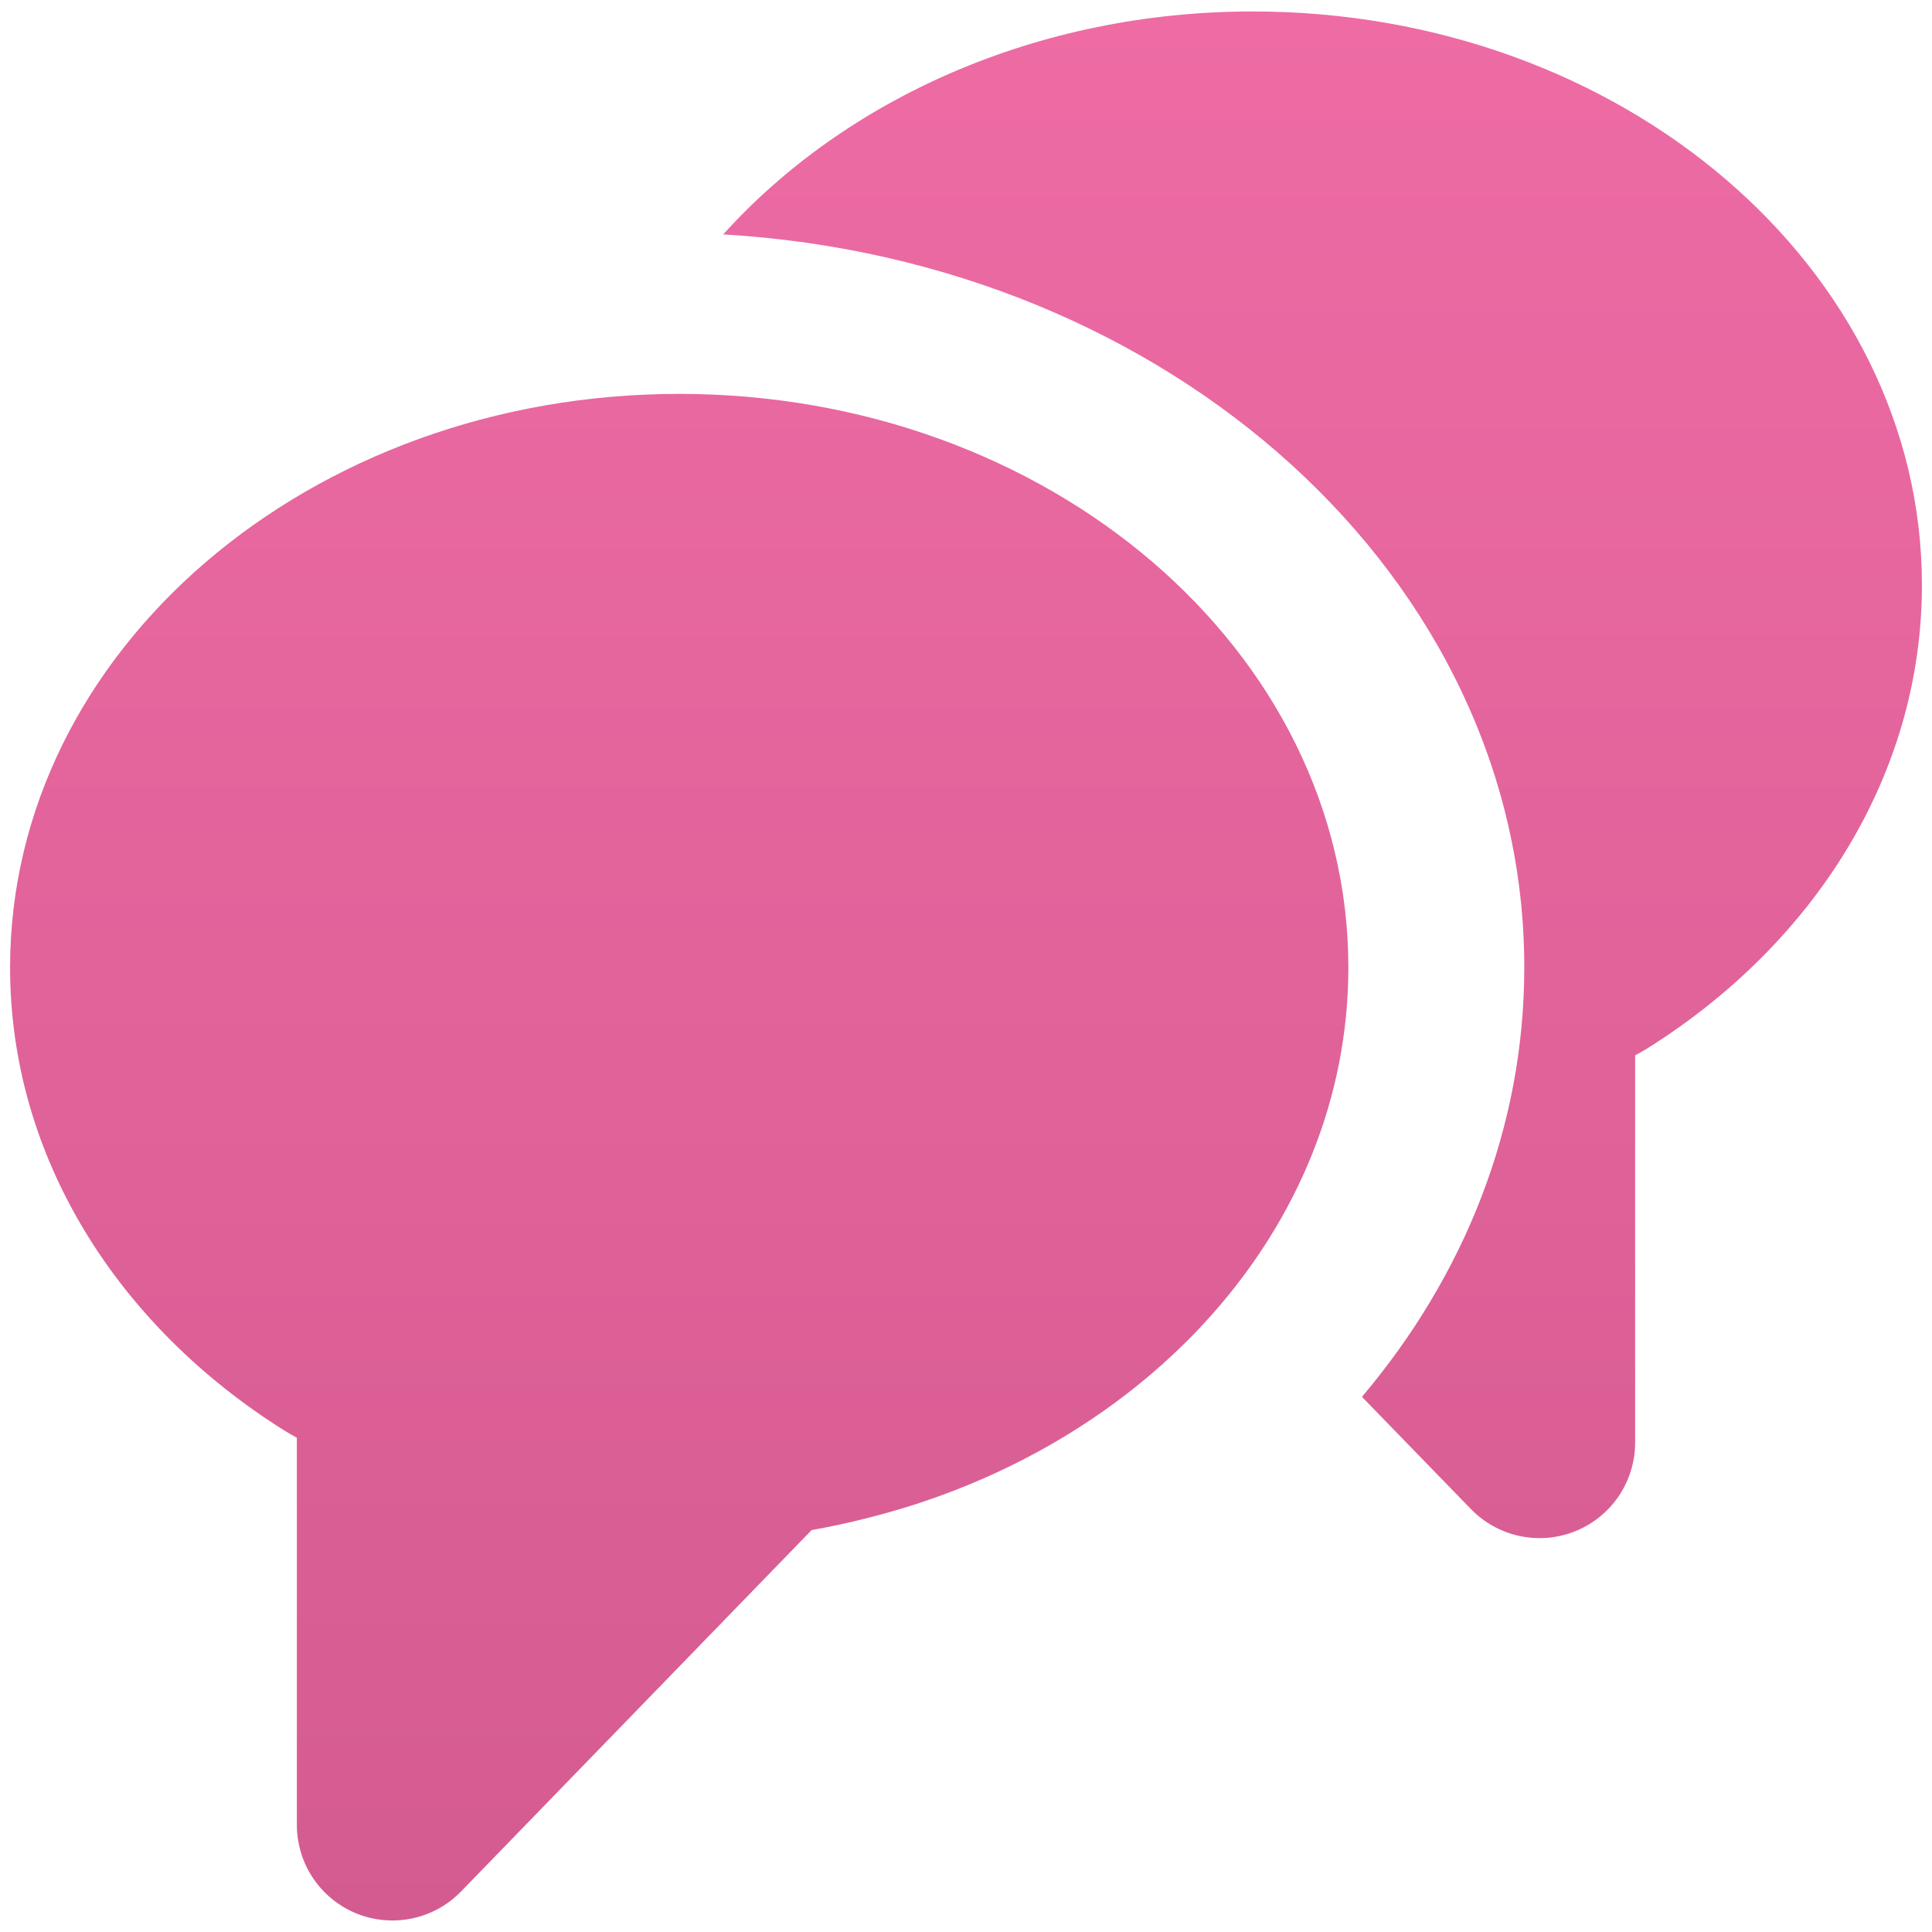 <svg width="32" height="32" viewBox="0 0 32 32" fill="none" xmlns="http://www.w3.org/2000/svg">
<path d="M11.978 3.883C14.005 1.636 17.181 0.19 20.75 0.19C26.871 0.19 31.833 4.443 31.833 9.69C31.833 12.84 30.044 15.631 27.292 17.36C27.224 17.402 27.154 17.442 27.083 17.48V23.893C27.083 24.208 26.989 24.516 26.813 24.778C26.637 25.039 26.387 25.242 26.095 25.36C25.802 25.479 25.482 25.507 25.173 25.442C24.865 25.377 24.583 25.221 24.363 24.995L22.558 23.136C24.251 21.135 25.247 18.677 25.247 16.022C25.247 9.583 19.392 4.313 11.978 3.883Z" fill="url(#paint0_linear)"/>
<path d="M13.443 25.343L7.637 31.328C7.417 31.555 7.135 31.71 6.827 31.775C6.519 31.84 6.198 31.812 5.905 31.694C5.613 31.575 5.363 31.372 5.187 31.111C5.011 30.85 4.917 30.541 4.917 30.226V23.814C4.846 23.776 4.776 23.735 4.708 23.693C1.954 21.964 0.167 19.173 0.167 16.024C0.167 10.777 5.129 6.524 11.25 6.524C17.371 6.524 22.333 10.777 22.333 16.024C22.333 20.34 18.975 23.985 14.376 25.141C14.067 25.22 13.756 25.287 13.443 25.343Z" fill="url(#paint1_linear)"/>
<defs>
<linearGradient id="paint0_linear" x1="16" y1="0.19" x2="16" y2="31.809" gradientUnits="userSpaceOnUse">
<stop stop-color="#EE6BA4"/>
<stop offset="1" stop-color="#D45B90"/>
</linearGradient>
<linearGradient id="paint1_linear" x1="16" y1="0.19" x2="16" y2="31.809" gradientUnits="userSpaceOnUse">
<stop stop-color="#EE6BA4"/>
<stop offset="1" stop-color="#D45B90"/>
</linearGradient>
</defs>
</svg>
